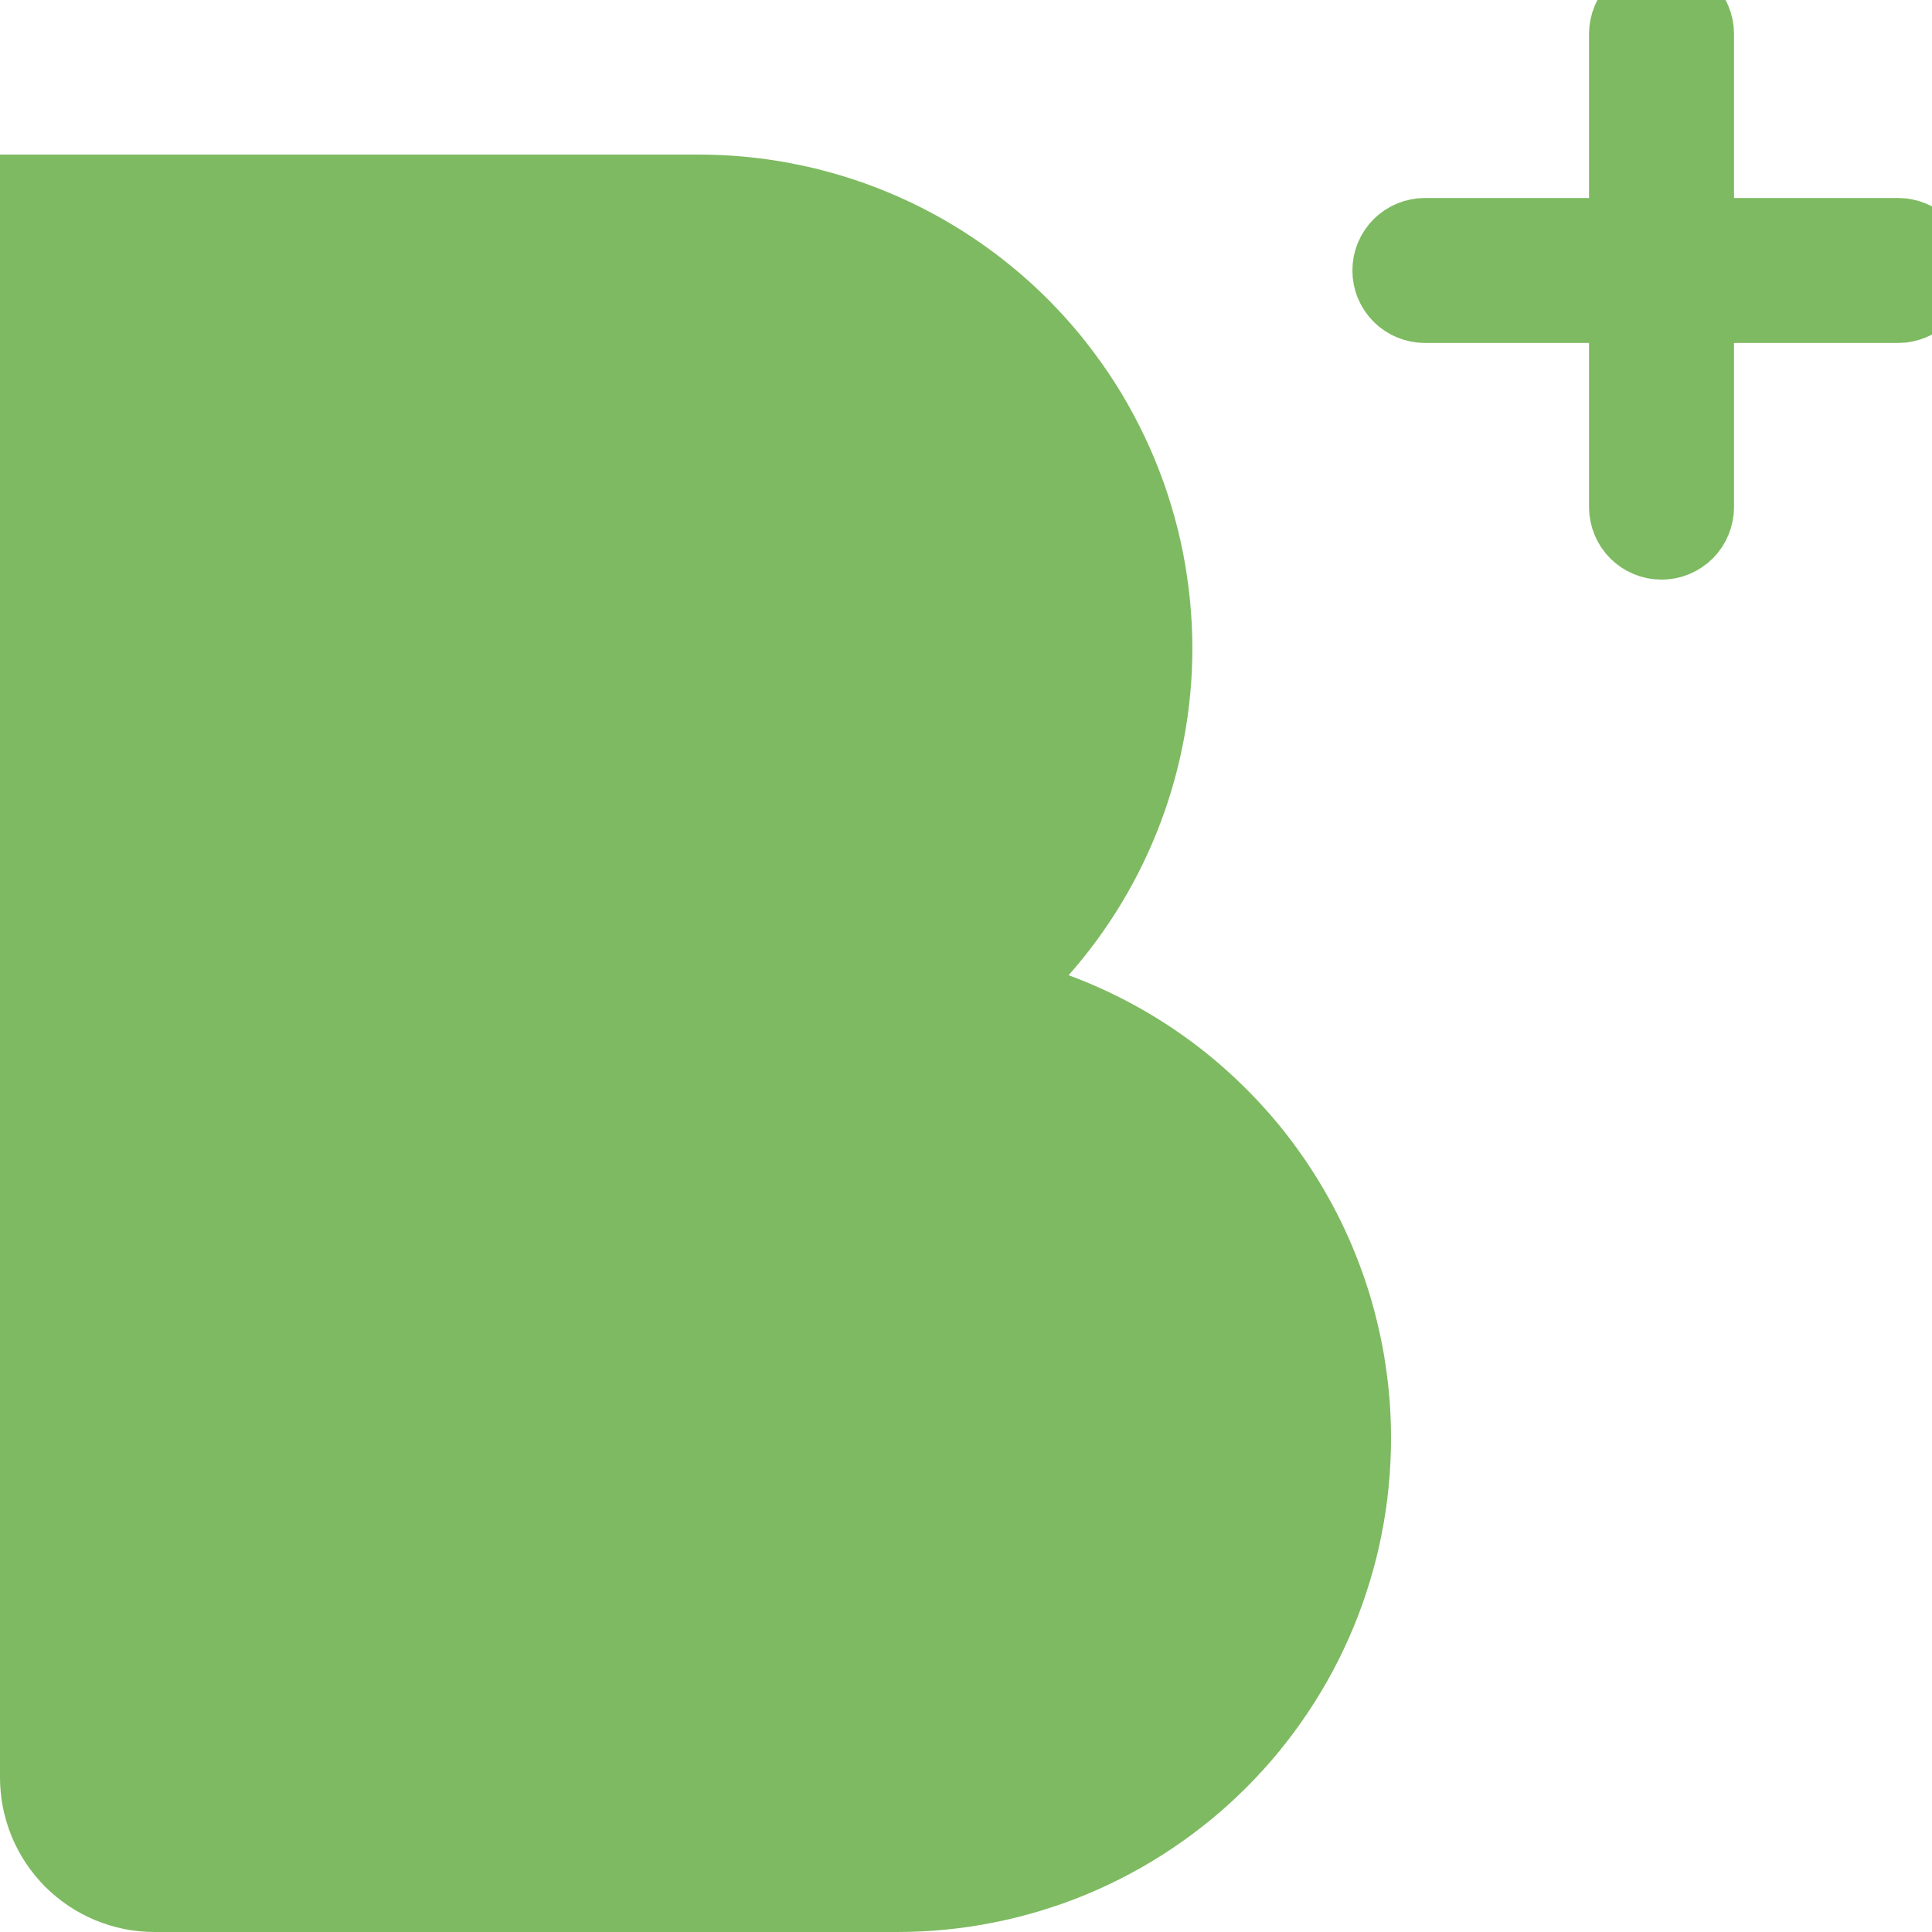 <?xml version="1.0" encoding="utf-8"?>
<svg height="25px" version="1.1" viewBox="0 0 25 25" width="25px"
    xmlns="http://www.w3.org/2000/svg">
    <g id="b_plus">
        <g id="Group-21" transform="translate(18 0)">
            <path
                d="M0.436 3.062L6.564 3.062Q6.606 3.062 6.649 3.071Q6.691 3.079 6.731 3.096Q6.77 3.112 6.806 3.136Q6.842 3.16 6.872 3.19Q6.903 3.221 6.926 3.256Q6.95 3.292 6.967 3.332Q6.983 3.372 6.992 3.414Q7 3.456 7 3.499L7 3.501Q7 3.544 6.992 3.586Q6.983 3.628 6.967 3.668Q6.95 3.708 6.926 3.744Q6.903 3.779 6.872 3.81Q6.842 3.84 6.806 3.864Q6.77 3.888 6.731 3.904Q6.691 3.921 6.649 3.929Q6.606 3.938 6.564 3.938L0.436 3.938Q0.394 3.938 0.351 3.929Q0.309 3.921 0.269 3.904Q0.23 3.888 0.194 3.864Q0.158 3.84 0.128 3.81Q0.097 3.779 0.074 3.744Q0.05 3.708 0.033 3.668Q0.017 3.628 0.008 3.586Q0 3.544 0 3.501L0 3.499Q0 3.456 0.008 3.414Q0.017 3.372 0.033 3.332Q0.05 3.292 0.074 3.256Q0.097 3.221 0.128 3.19Q0.158 3.16 0.194 3.136Q0.23 3.112 0.269 3.096Q0.309 3.079 0.351 3.071Q0.394 3.062 0.436 3.062L0.436 3.062Z"
                fill="#7EBA61" fill-rule="evenodd" id="Rectangle" stroke="#7EBA61"
                stroke-width="1" />
            <path
                d="M3.938 0.436L3.938 6.564Q3.938 6.606 3.929 6.649Q3.921 6.691 3.904 6.731Q3.888 6.77 3.864 6.806Q3.84 6.842 3.81 6.872Q3.779 6.903 3.744 6.926Q3.708 6.95 3.668 6.967Q3.628 6.983 3.586 6.992Q3.544 7 3.501 7L3.499 7Q3.456 7 3.414 6.992Q3.372 6.983 3.332 6.967Q3.292 6.95 3.256 6.926Q3.221 6.903 3.19 6.872Q3.16 6.842 3.136 6.806Q3.112 6.77 3.096 6.731Q3.079 6.691 3.071 6.649Q3.062 6.606 3.062 6.564L3.062 0.436Q3.062 0.394 3.071 0.351Q3.079 0.309 3.096 0.269Q3.112 0.23 3.136 0.194Q3.16 0.158 3.19 0.128Q3.221 0.097 3.256 0.074Q3.292 0.05 3.332 0.033Q3.372 0.017 3.414 0.008Q3.456 -2.37786e-08 3.499 -2.18994e-08L3.501 -2.1812e-08Q3.544 -1.99327e-08 3.586 0.008Q3.628 0.017 3.668 0.033Q3.708 0.05 3.744 0.074Q3.779 0.097 3.81 0.128Q3.84 0.158 3.864 0.194Q3.888 0.23 3.904 0.269Q3.921 0.309 3.929 0.351Q3.938 0.394 3.938 0.436L3.938 0.436Z"
                fill="#7EBA61" fill-rule="evenodd" id="Rectangle" stroke="#7EBA61"
                stroke-width="1" />
        </g>
        <path
            d="M9.041 2L0 2L0 23.001Q0 23.099 0.01 23.197Q0.019 23.295 0.038 23.391Q0.058 23.487 0.086 23.581Q0.115 23.675 0.152 23.766Q0.19 23.857 0.236 23.943Q0.282 24.03 0.337 24.112Q0.391 24.193 0.454 24.269Q0.516 24.345 0.585 24.415Q0.655 24.484 0.731 24.546Q0.807 24.608 0.888 24.663Q0.97 24.718 1.057 24.764Q1.143 24.81 1.234 24.848Q1.325 24.885 1.419 24.914Q1.513 24.942 1.609 24.962Q1.705 24.981 1.803 24.99Q1.901 25 1.999 25L11.612 25Q11.769 25 11.926 24.992Q12.082 24.985 12.238 24.969Q12.394 24.954 12.549 24.931Q12.704 24.908 12.858 24.877Q13.012 24.847 13.164 24.809Q13.316 24.77 13.466 24.725Q13.617 24.679 13.764 24.627Q13.912 24.574 14.057 24.514Q14.201 24.454 14.343 24.387Q14.485 24.32 14.623 24.246Q14.762 24.172 14.896 24.091Q15.031 24.011 15.161 23.923Q15.291 23.836 15.417 23.743Q15.543 23.649 15.665 23.55Q15.786 23.451 15.902 23.345Q16.018 23.24 16.129 23.129Q16.24 23.018 16.345 22.902Q16.451 22.786 16.55 22.665Q16.649 22.543 16.743 22.417Q16.836 22.291 16.923 22.161Q17.011 22.031 17.091 21.896Q17.172 21.762 17.246 21.623Q17.32 21.485 17.387 21.343Q17.454 21.201 17.514 21.057Q17.574 20.912 17.627 20.764Q17.679 20.616 17.725 20.466Q17.77 20.316 17.809 20.164Q17.847 20.012 17.877 19.858Q17.908 19.704 17.931 19.549Q17.954 19.394 17.969 19.238Q17.985 19.082 17.992 18.925Q18 18.769 18 18.612L18 18.61Q18 18.367 17.982 18.125Q17.963 17.883 17.926 17.642Q17.89 17.402 17.834 17.166Q17.78 16.929 17.707 16.697Q17.634 16.465 17.544 16.24Q17.454 16.014 17.347 15.796Q17.24 15.578 17.116 15.369Q16.993 15.159 16.854 14.96Q16.715 14.76 16.562 14.572Q16.408 14.384 16.241 14.208Q16.073 14.032 15.893 13.869Q15.713 13.706 15.521 13.557Q15.328 13.409 15.126 13.275Q14.923 13.142 14.71 13.024Q14.498 12.906 14.277 12.805Q14.056 12.703 13.828 12.619Q14.212 12.185 14.511 11.689Q14.81 11.193 15.015 10.651Q15.22 10.109 15.324 9.539Q15.429 8.969 15.429 8.39L15.429 8.388Q15.429 8.231 15.421 8.074Q15.413 7.918 15.398 7.762Q15.382 7.606 15.359 7.451Q15.336 7.295 15.306 7.142Q15.275 6.988 15.237 6.836Q15.199 6.684 15.153 6.534Q15.108 6.384 15.055 6.236Q15.002 6.088 14.942 5.943Q14.882 5.798 14.815 5.657Q14.748 5.515 14.674 5.377Q14.6 5.238 14.52 5.104Q14.439 4.969 14.352 4.839Q14.265 4.709 14.171 4.583Q14.078 4.457 13.979 4.335Q13.879 4.214 13.774 4.098Q13.668 3.982 13.558 3.871Q13.447 3.76 13.331 3.655Q13.214 3.549 13.093 3.45Q12.972 3.35 12.846 3.257Q12.72 3.164 12.59 3.077Q12.459 2.989 12.325 2.909Q12.19 2.828 12.052 2.754Q11.914 2.68 11.772 2.613Q11.63 2.546 11.485 2.486Q11.34 2.426 11.193 2.373Q11.045 2.321 10.895 2.275Q10.745 2.23 10.593 2.191Q10.441 2.153 10.287 2.123Q10.133 2.092 9.978 2.069Q9.823 2.046 9.667 2.031Q9.511 2.015 9.354 2.008Q9.197 2 9.041 2Z"
            fill="#7EBA61" fill-rule="evenodd" id="Combined-Shape" stroke="none" />
    </g>
</svg>
